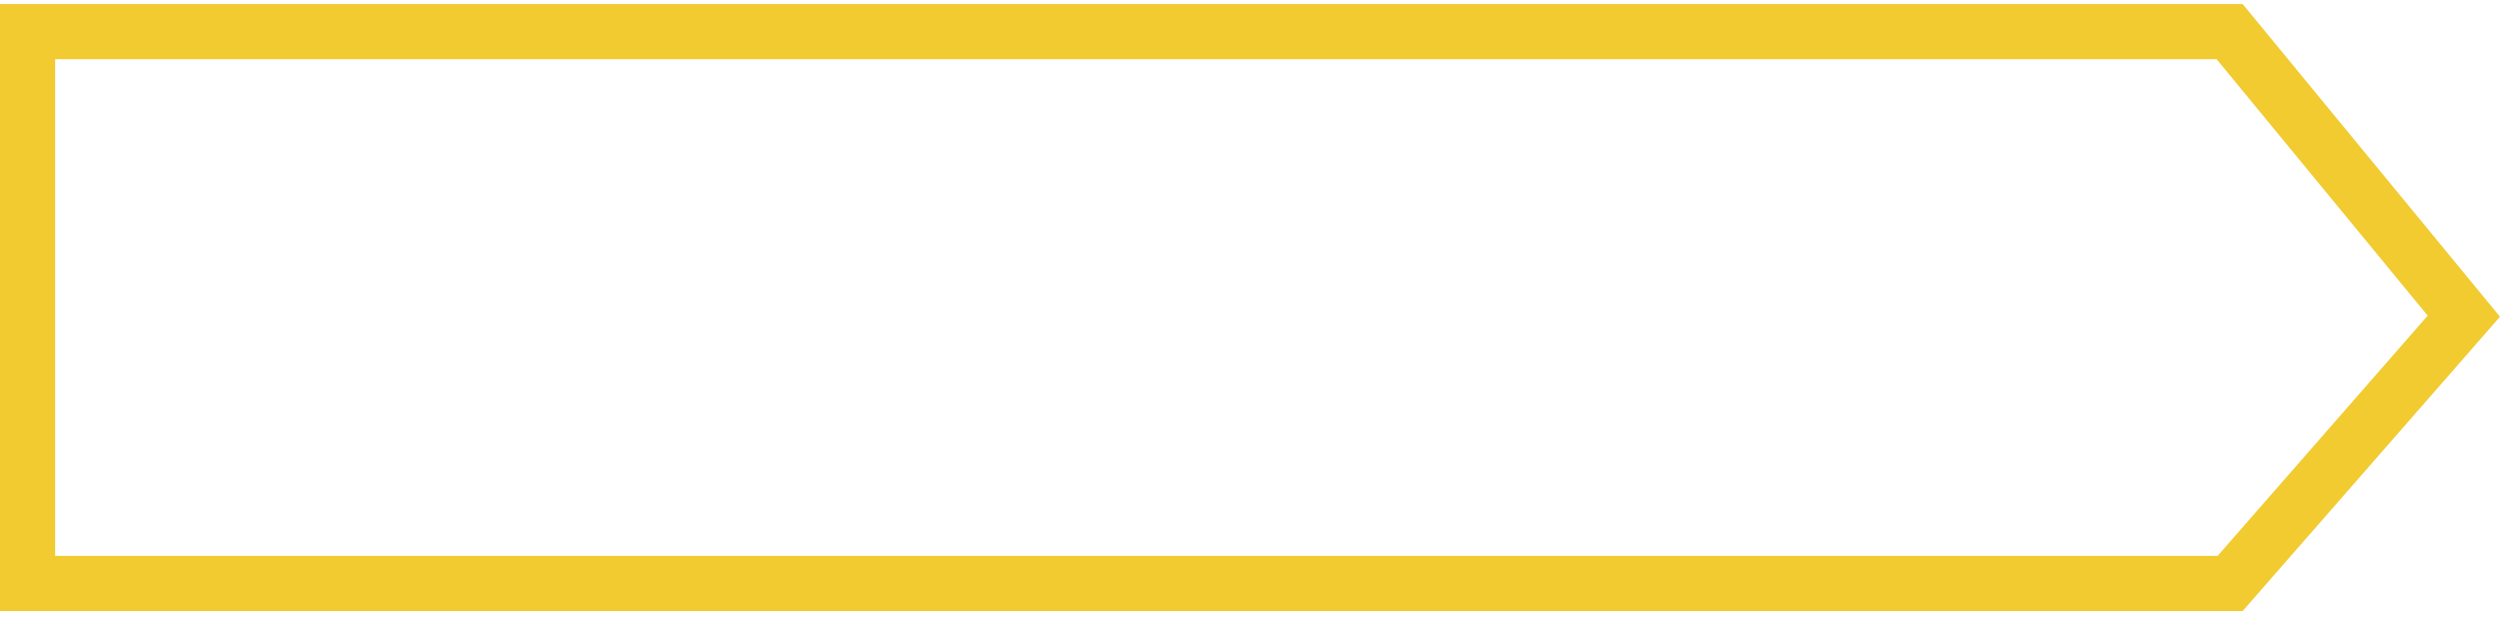 <svg xmlns="http://www.w3.org/2000/svg" width="136" height="34" viewBox="0 0 136 34"><defs><clipPath id="a"><path fill="#fff" d="M210 3177.22h122l14 17.01-14 16.01H210z"/></clipPath></defs><path fill="none" stroke="#f1cb30" stroke-miterlimit="50" stroke-width="6" d="M210 3177.22h122l14 17.01-14 16.01H210z" clip-path="url(&quot;#a&quot;)" transform="translate(-210 -3177)"/></svg>
